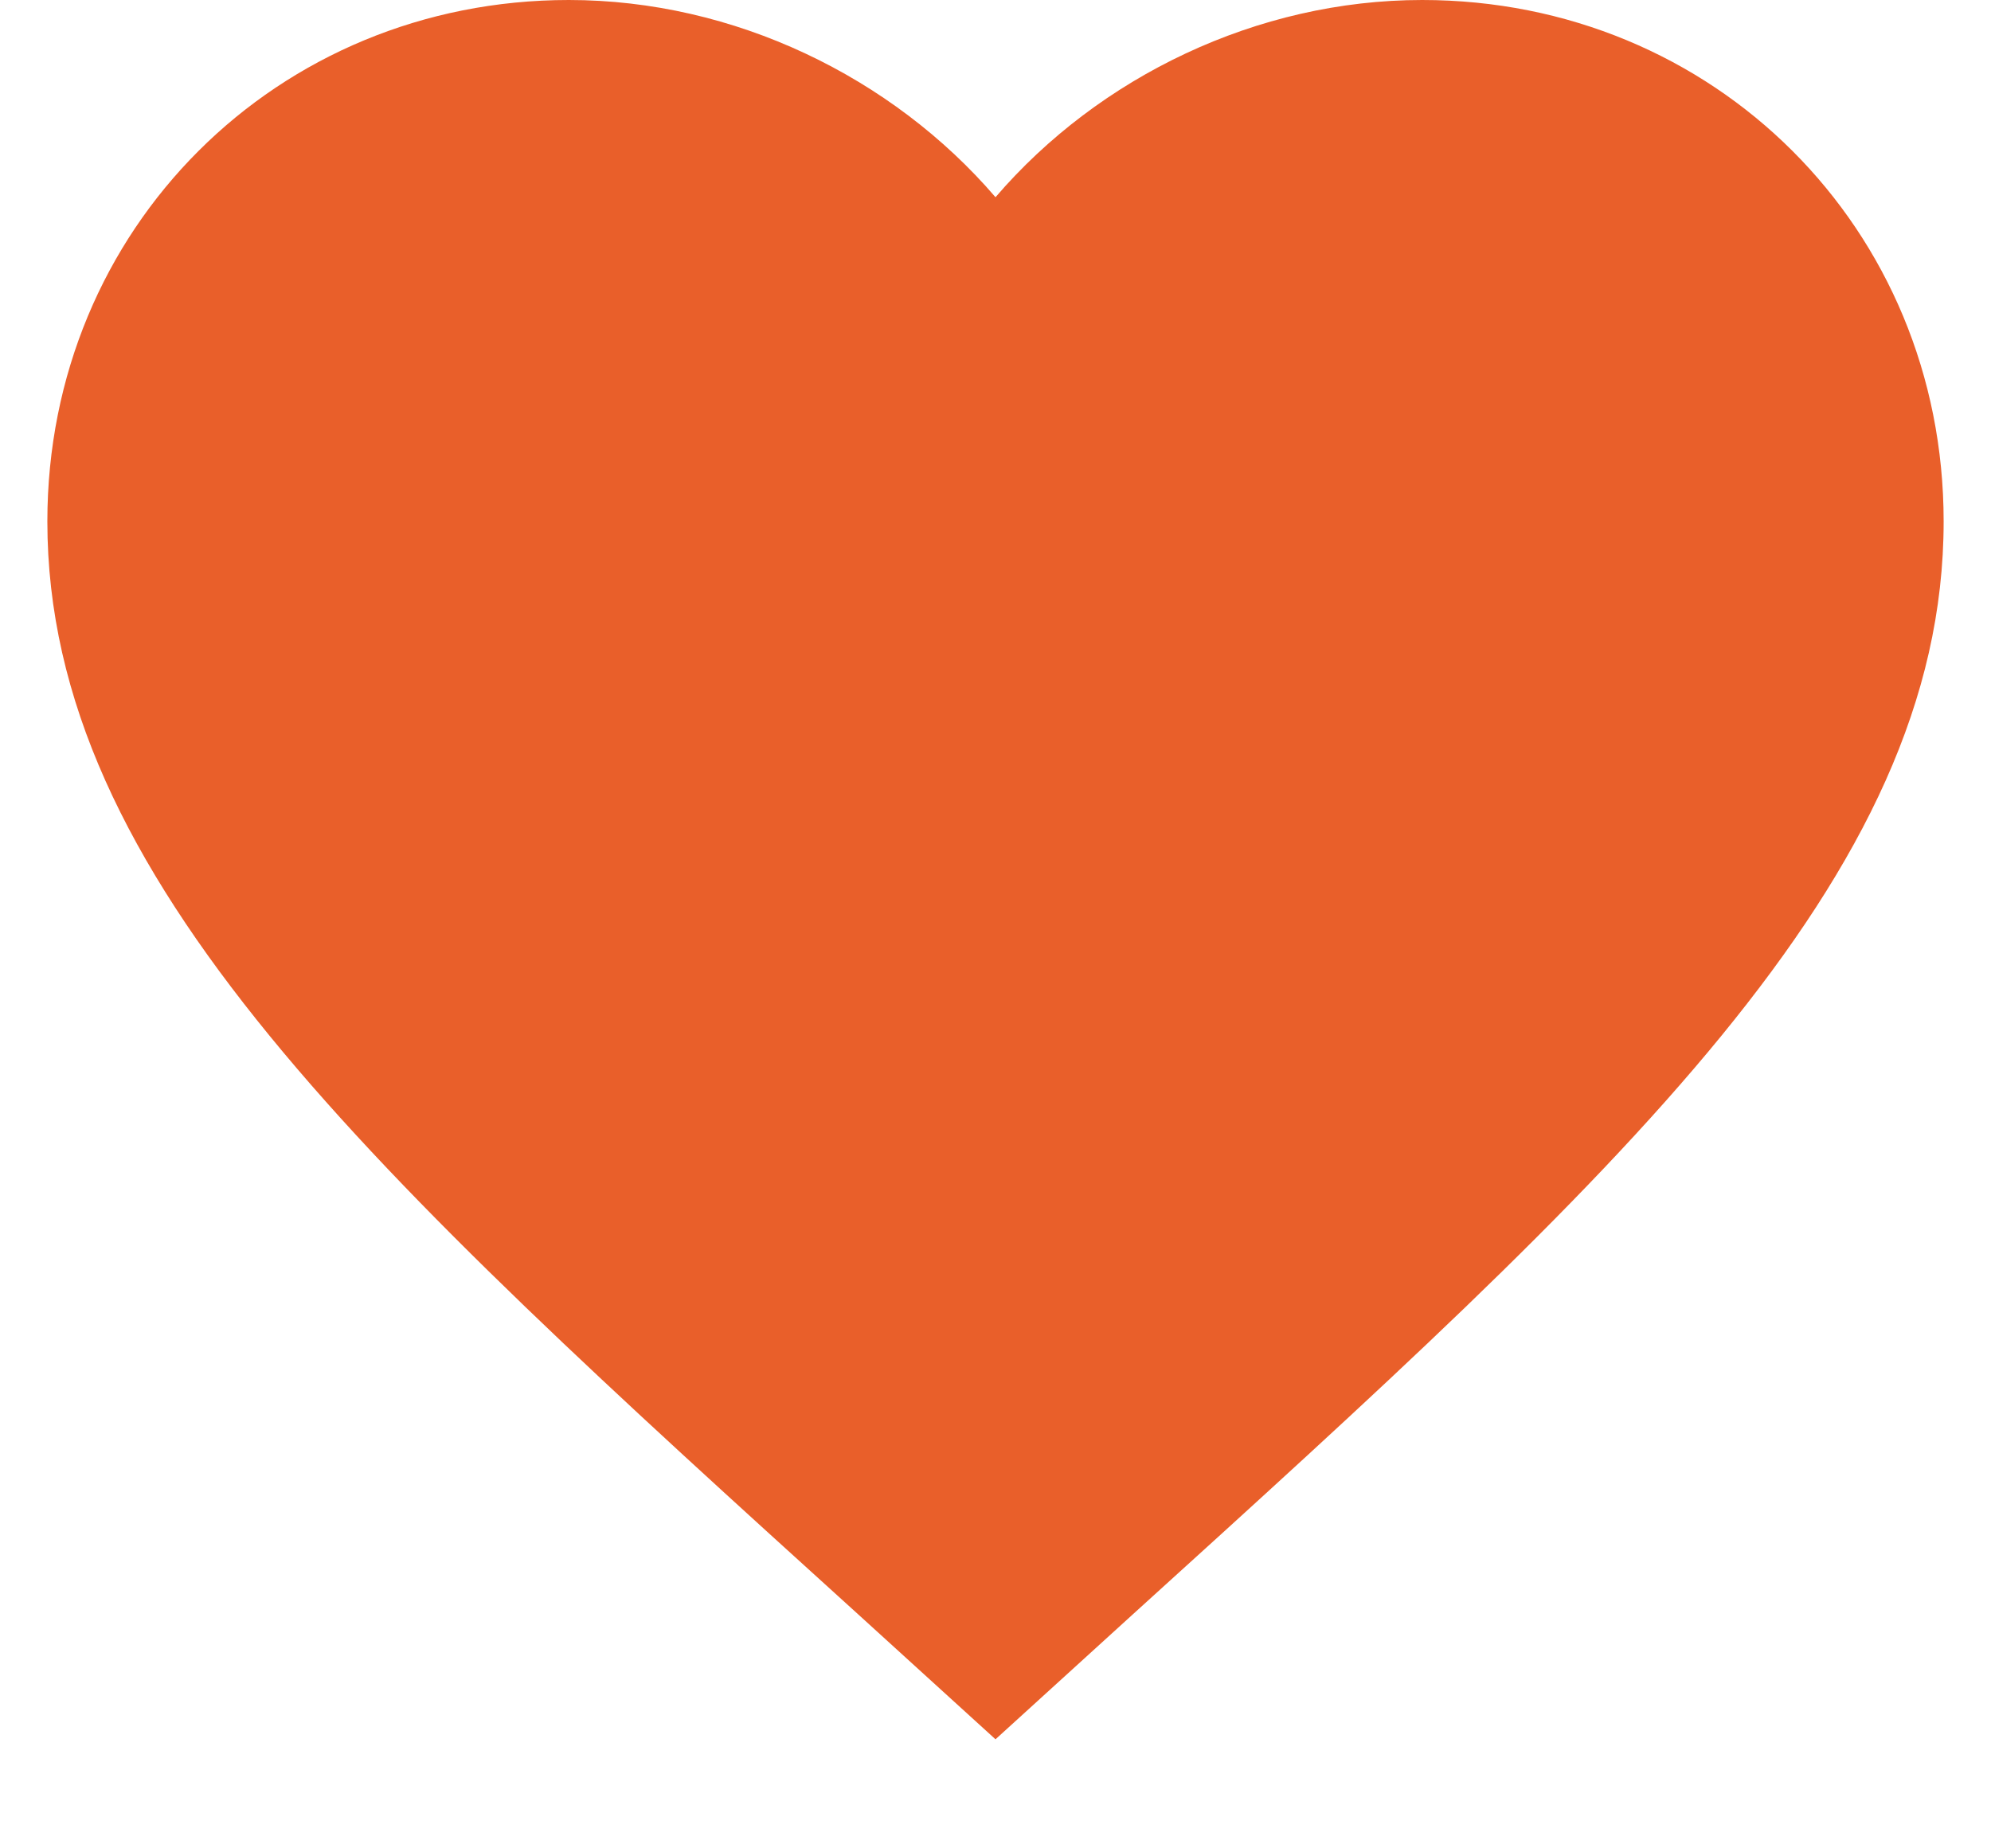 <svg width="14" height="13" viewBox="0 0 14 13" fill="none" xmlns="http://www.w3.org/2000/svg">
<path d="M7 12.233L6.033 11.353C2.6 8.24 0.333 6.18 0.333 3.667C0.333 1.607 1.947 0 4 0C5.16 0 6.273 0.54 7 1.387C7.727 0.54 8.84 0 10 0C12.053 0 13.667 1.607 13.667 3.667C13.667 6.18 11.4 8.24 7.967 11.353L7 12.233Z" fill="#E95F2A"/>
</svg>
